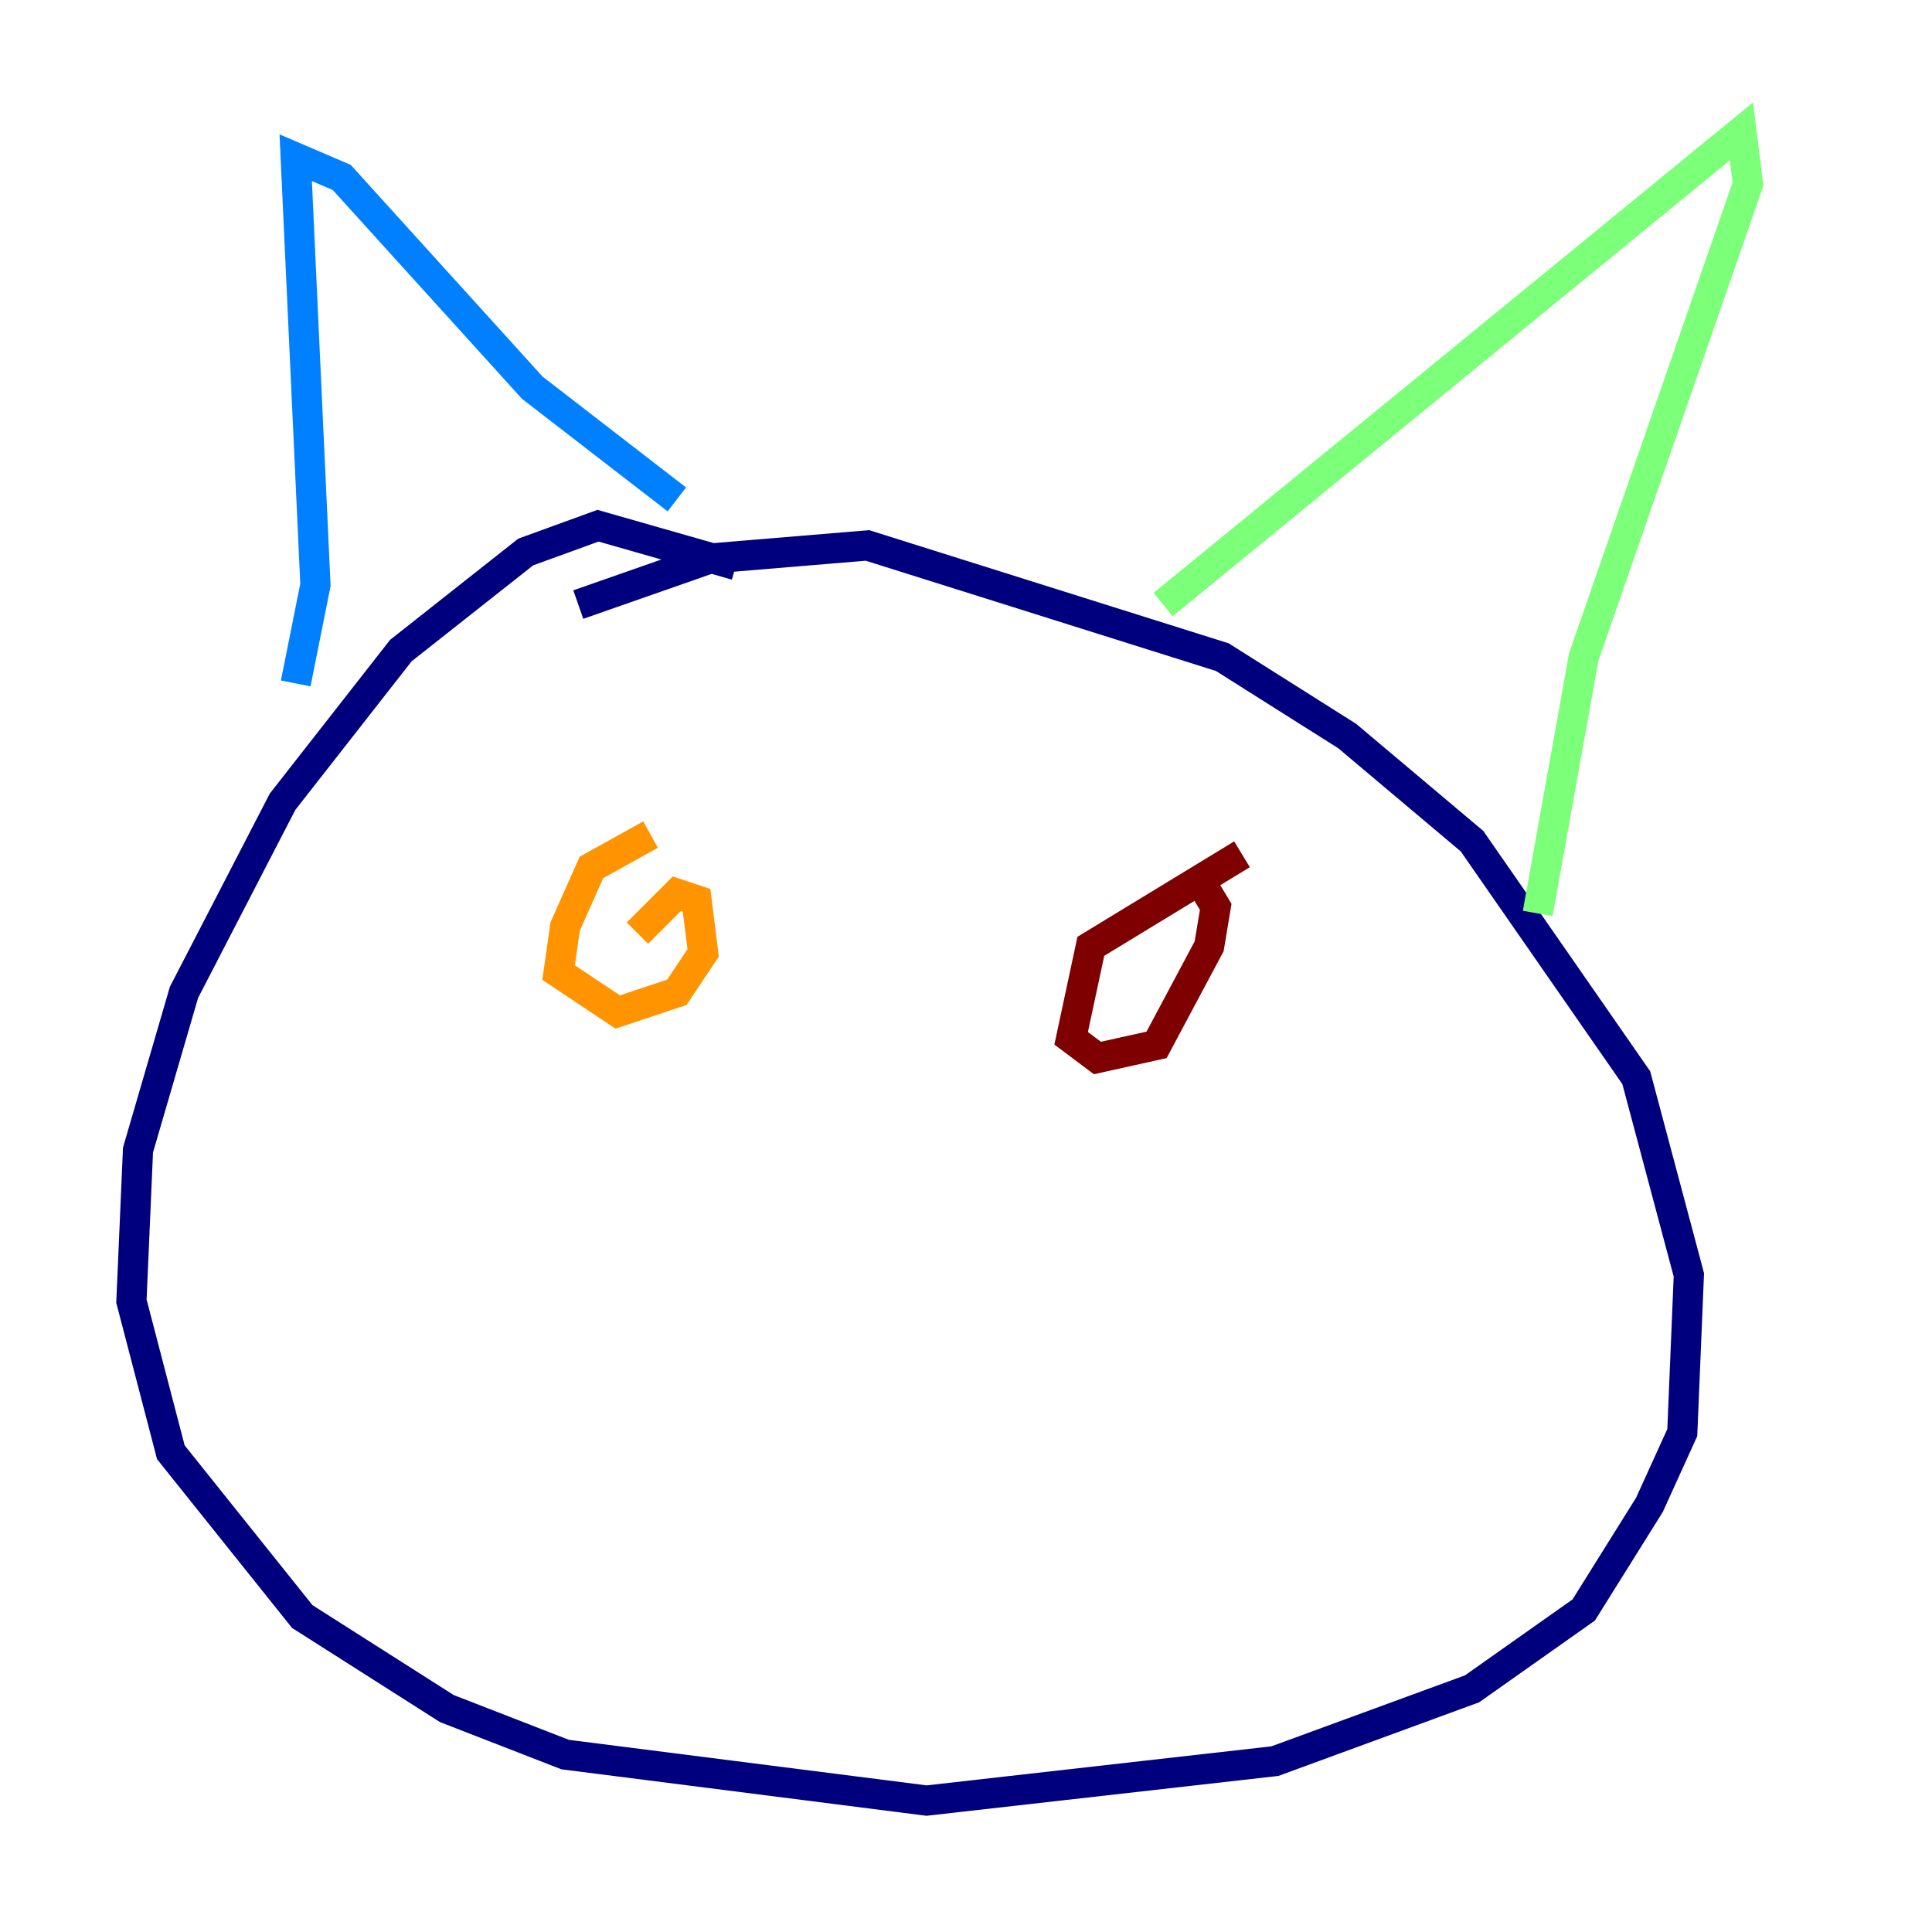 <?xml version="1.0" encoding="utf-8" ?>
<svg baseProfile="tiny" height="128" version="1.2" viewBox="0,0,128,128" width="128" xmlns="http://www.w3.org/2000/svg" xmlns:ev="http://www.w3.org/2001/xml-events" xmlns:xlink="http://www.w3.org/1999/xlink"><defs /><polyline fill="none" points="48.762,37.442 39.619,34.83 34.83,36.571 26.558,43.102 18.721,53.116 12.191,65.742 9.143,76.191 8.707,86.204 11.32,96.218 20.027,107.102 29.605,113.197 37.442,116.245 61.388,119.293 84.463,116.68 97.524,111.891 104.925,106.667 109.279,99.701 111.456,94.912 111.891,84.463 108.408,71.401 97.524,55.728 89.252,48.762 80.98,43.537 57.469,36.136 47.02,37.007 38.313,40.054" stroke="#00007f" stroke-width="2" /><polyline fill="none" points="19.592,45.279 20.898,38.748 19.592,10.449 22.64,11.755 35.265,25.687 44.843,33.088" stroke="#0080ff" stroke-width="2" /><polyline fill="none" points="77.061,40.054 115.374,8.707 115.809,12.191 104.925,43.537 101.878,60.517" stroke="#7cff79" stroke-width="2" /><polyline fill="none" points="43.102,55.292 39.184,57.469 37.442,61.388 37.007,64.435 40.925,67.048 44.843,65.742 46.585,63.129 46.15,59.646 44.843,59.211 42.231,61.823" stroke="#ff9400" stroke-width="2" /><polyline fill="none" points="82.286,56.599 72.272,62.694 70.966,68.789 72.707,70.095 76.626,69.225 80.109,62.694 80.544,60.082 79.238,57.905" stroke="#7f0000" stroke-width="2" /></svg>